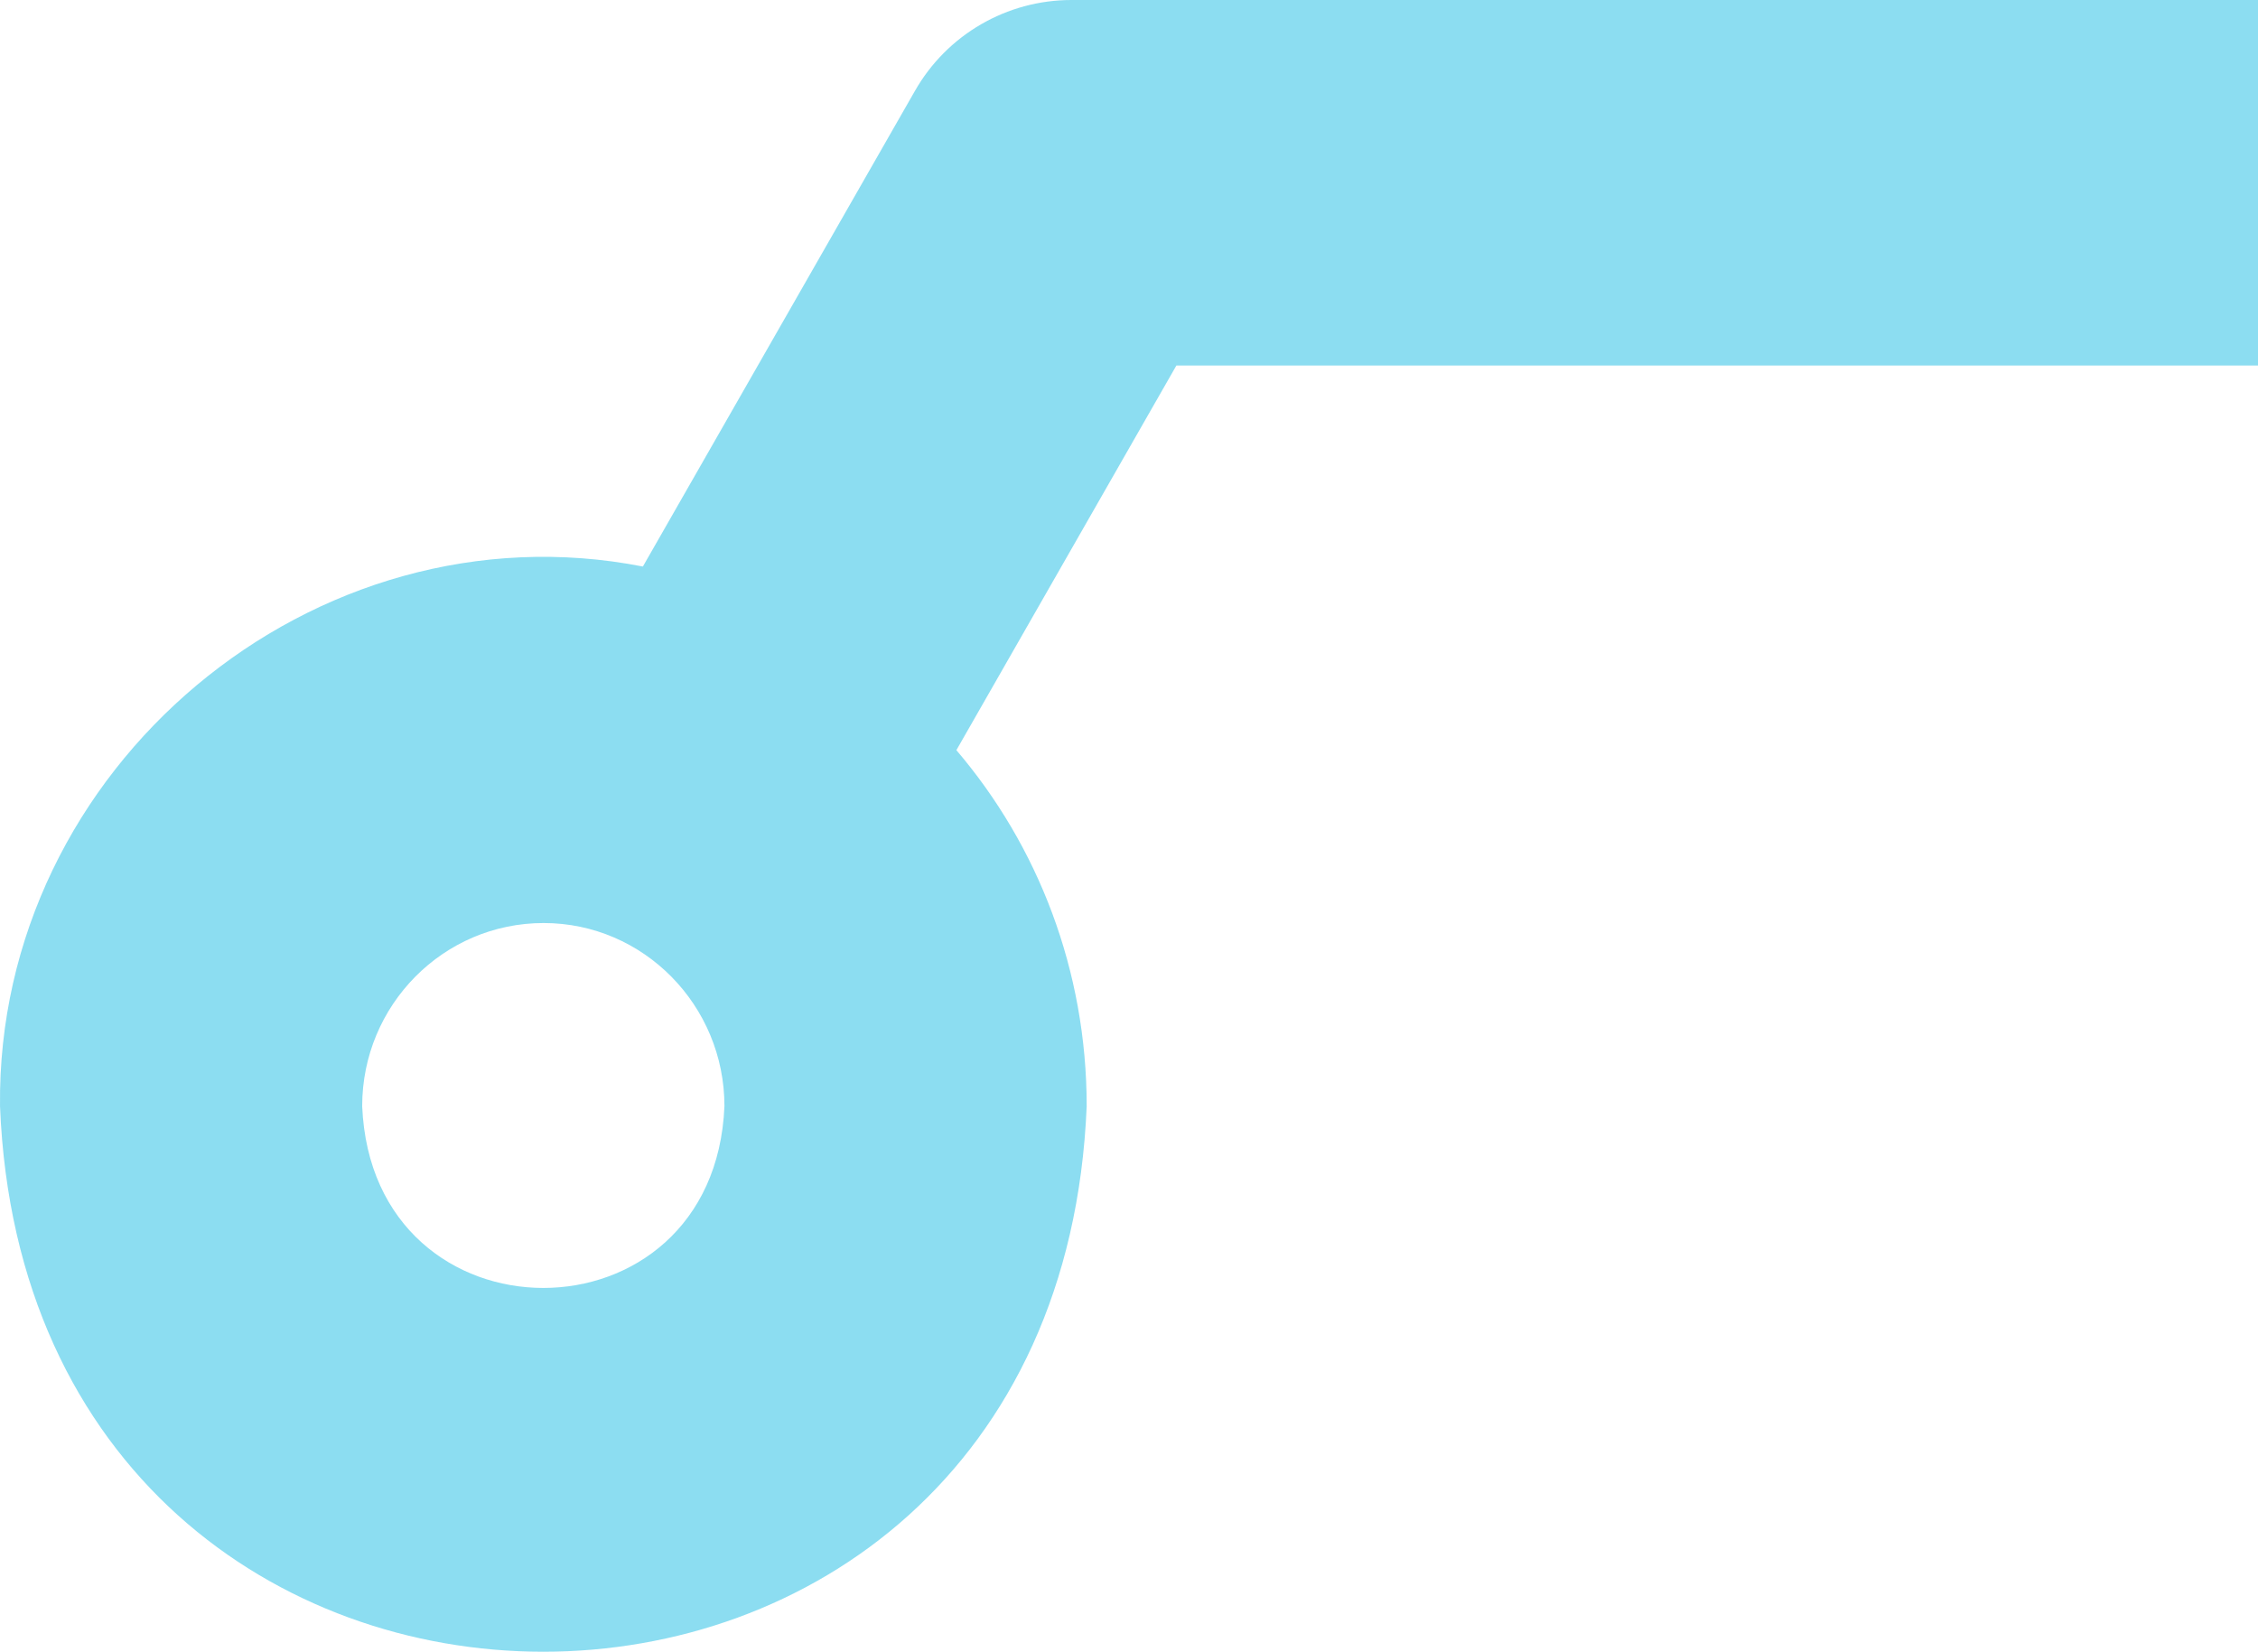 <svg width="108" height="79" viewBox="0 0 108 79" fill="none" xmlns="http://www.w3.org/2000/svg">
<path d="M51.976 52.906C51.976 46.404 49.648 40.455 45.744 35.879L56.266 17.483H108V0H51.25C48.163 0 45.292 1.65 43.753 4.362L30.749 27.096C15.029 24.015 -0.181 36.704 0.001 52.906C1.391 87.683 50.553 87.713 51.976 52.906ZM26.003 44.147C30.778 44.147 34.65 48.083 34.65 52.906C34.169 64.499 17.809 64.499 17.323 52.906C17.323 48.083 21.194 44.147 26.003 44.147Z" fill="#00B5E1" fill-opacity="0.45"/>
</svg>
